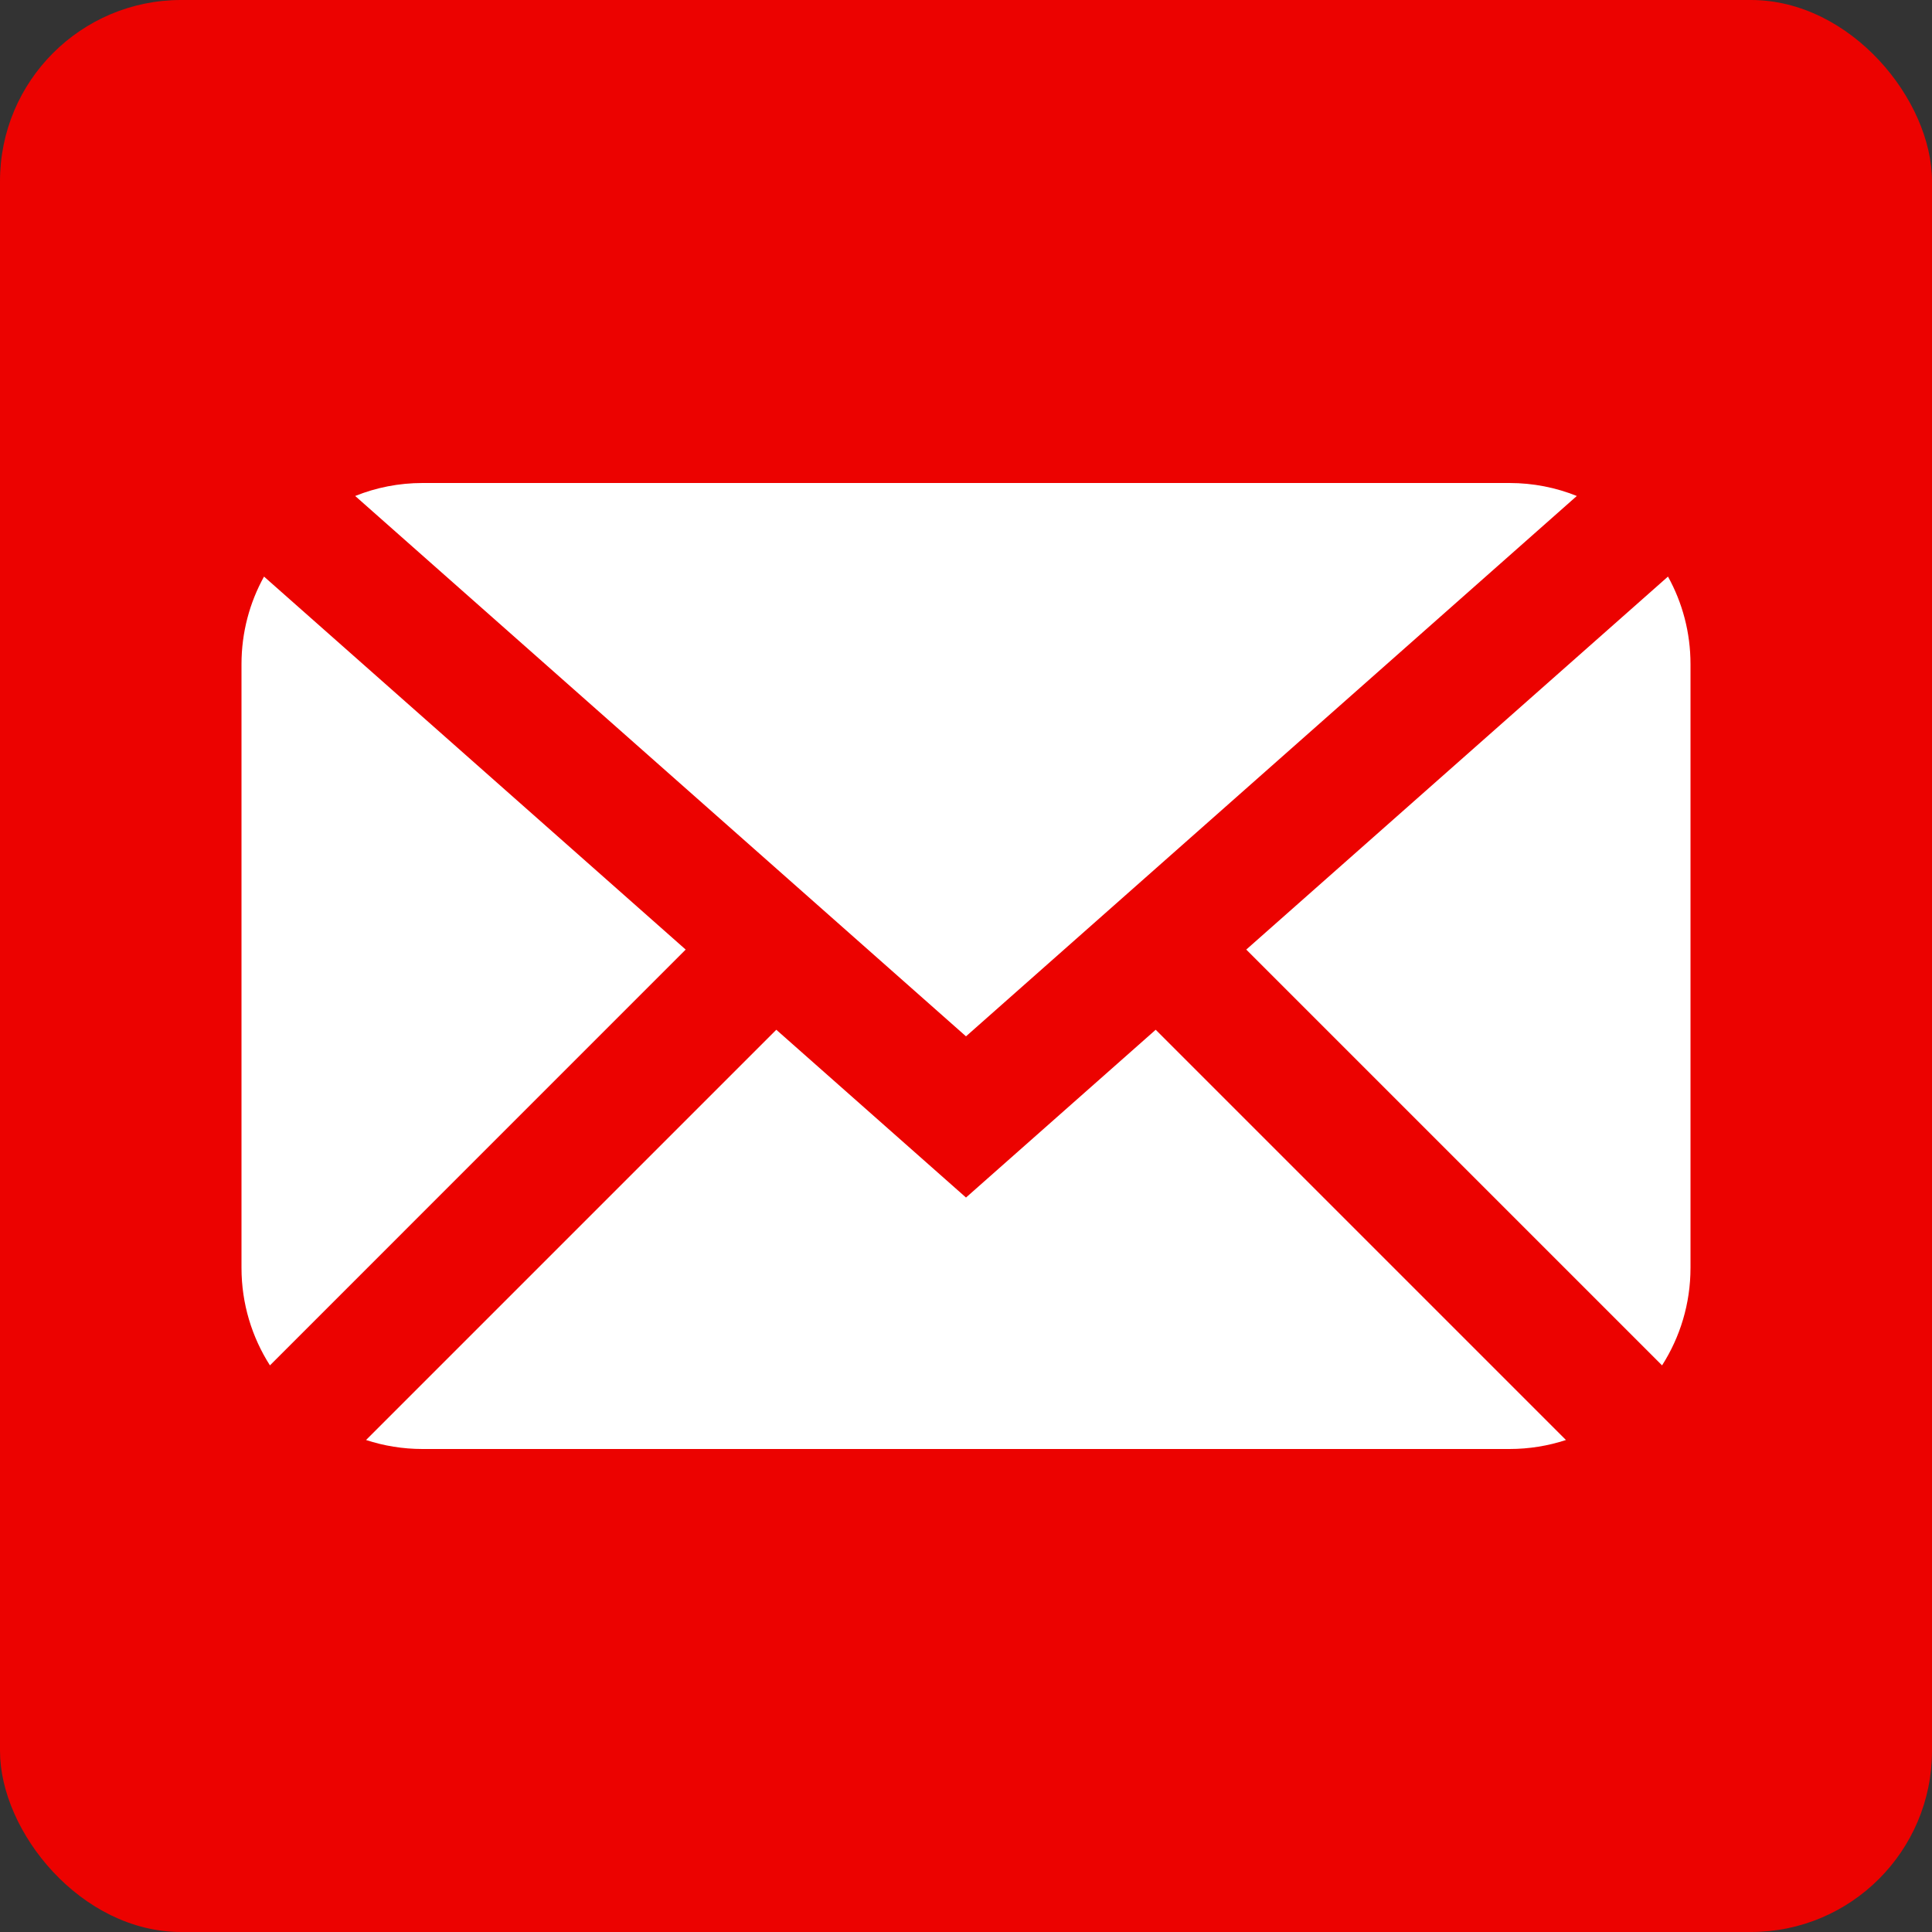 <svg width="32" height="32" viewBox="0 0 32 32" fill="none" xmlns="http://www.w3.org/2000/svg">
    <rect x="0" y="0" width="32" height="32" fill="#333333" stroke="none"/>
    <rect width="32" height="32" rx="3" fill="#EC0200"/>
    <path d="M4 11C4 10.474 4.135 9.98 4.373 9.55L11.357 15.728L4.471 22.615C4.173 22.148 4 21.594 4 21V11Z" fill="white"/>
    <path d="M7 24C6.673 24 6.358 23.948 6.063 23.851L12.858 17.056L16 19.835L19.142 17.056L25.937 23.851C25.642 23.948 25.327 24 25 24H7Z" fill="white"/>
    <path d="M27.529 22.615C27.827 22.148 28 21.594 28 21V11C28 10.474 27.865 9.98 27.627 9.55L20.642 15.728L27.529 22.615Z" fill="white"/>
    <path d="M7 8H25C25.395 8 25.772 8.076 26.117 8.215L16 17.165L5.883 8.215C6.228 8.076 6.605 8 7 8Z" fill="white"/>
</svg>
